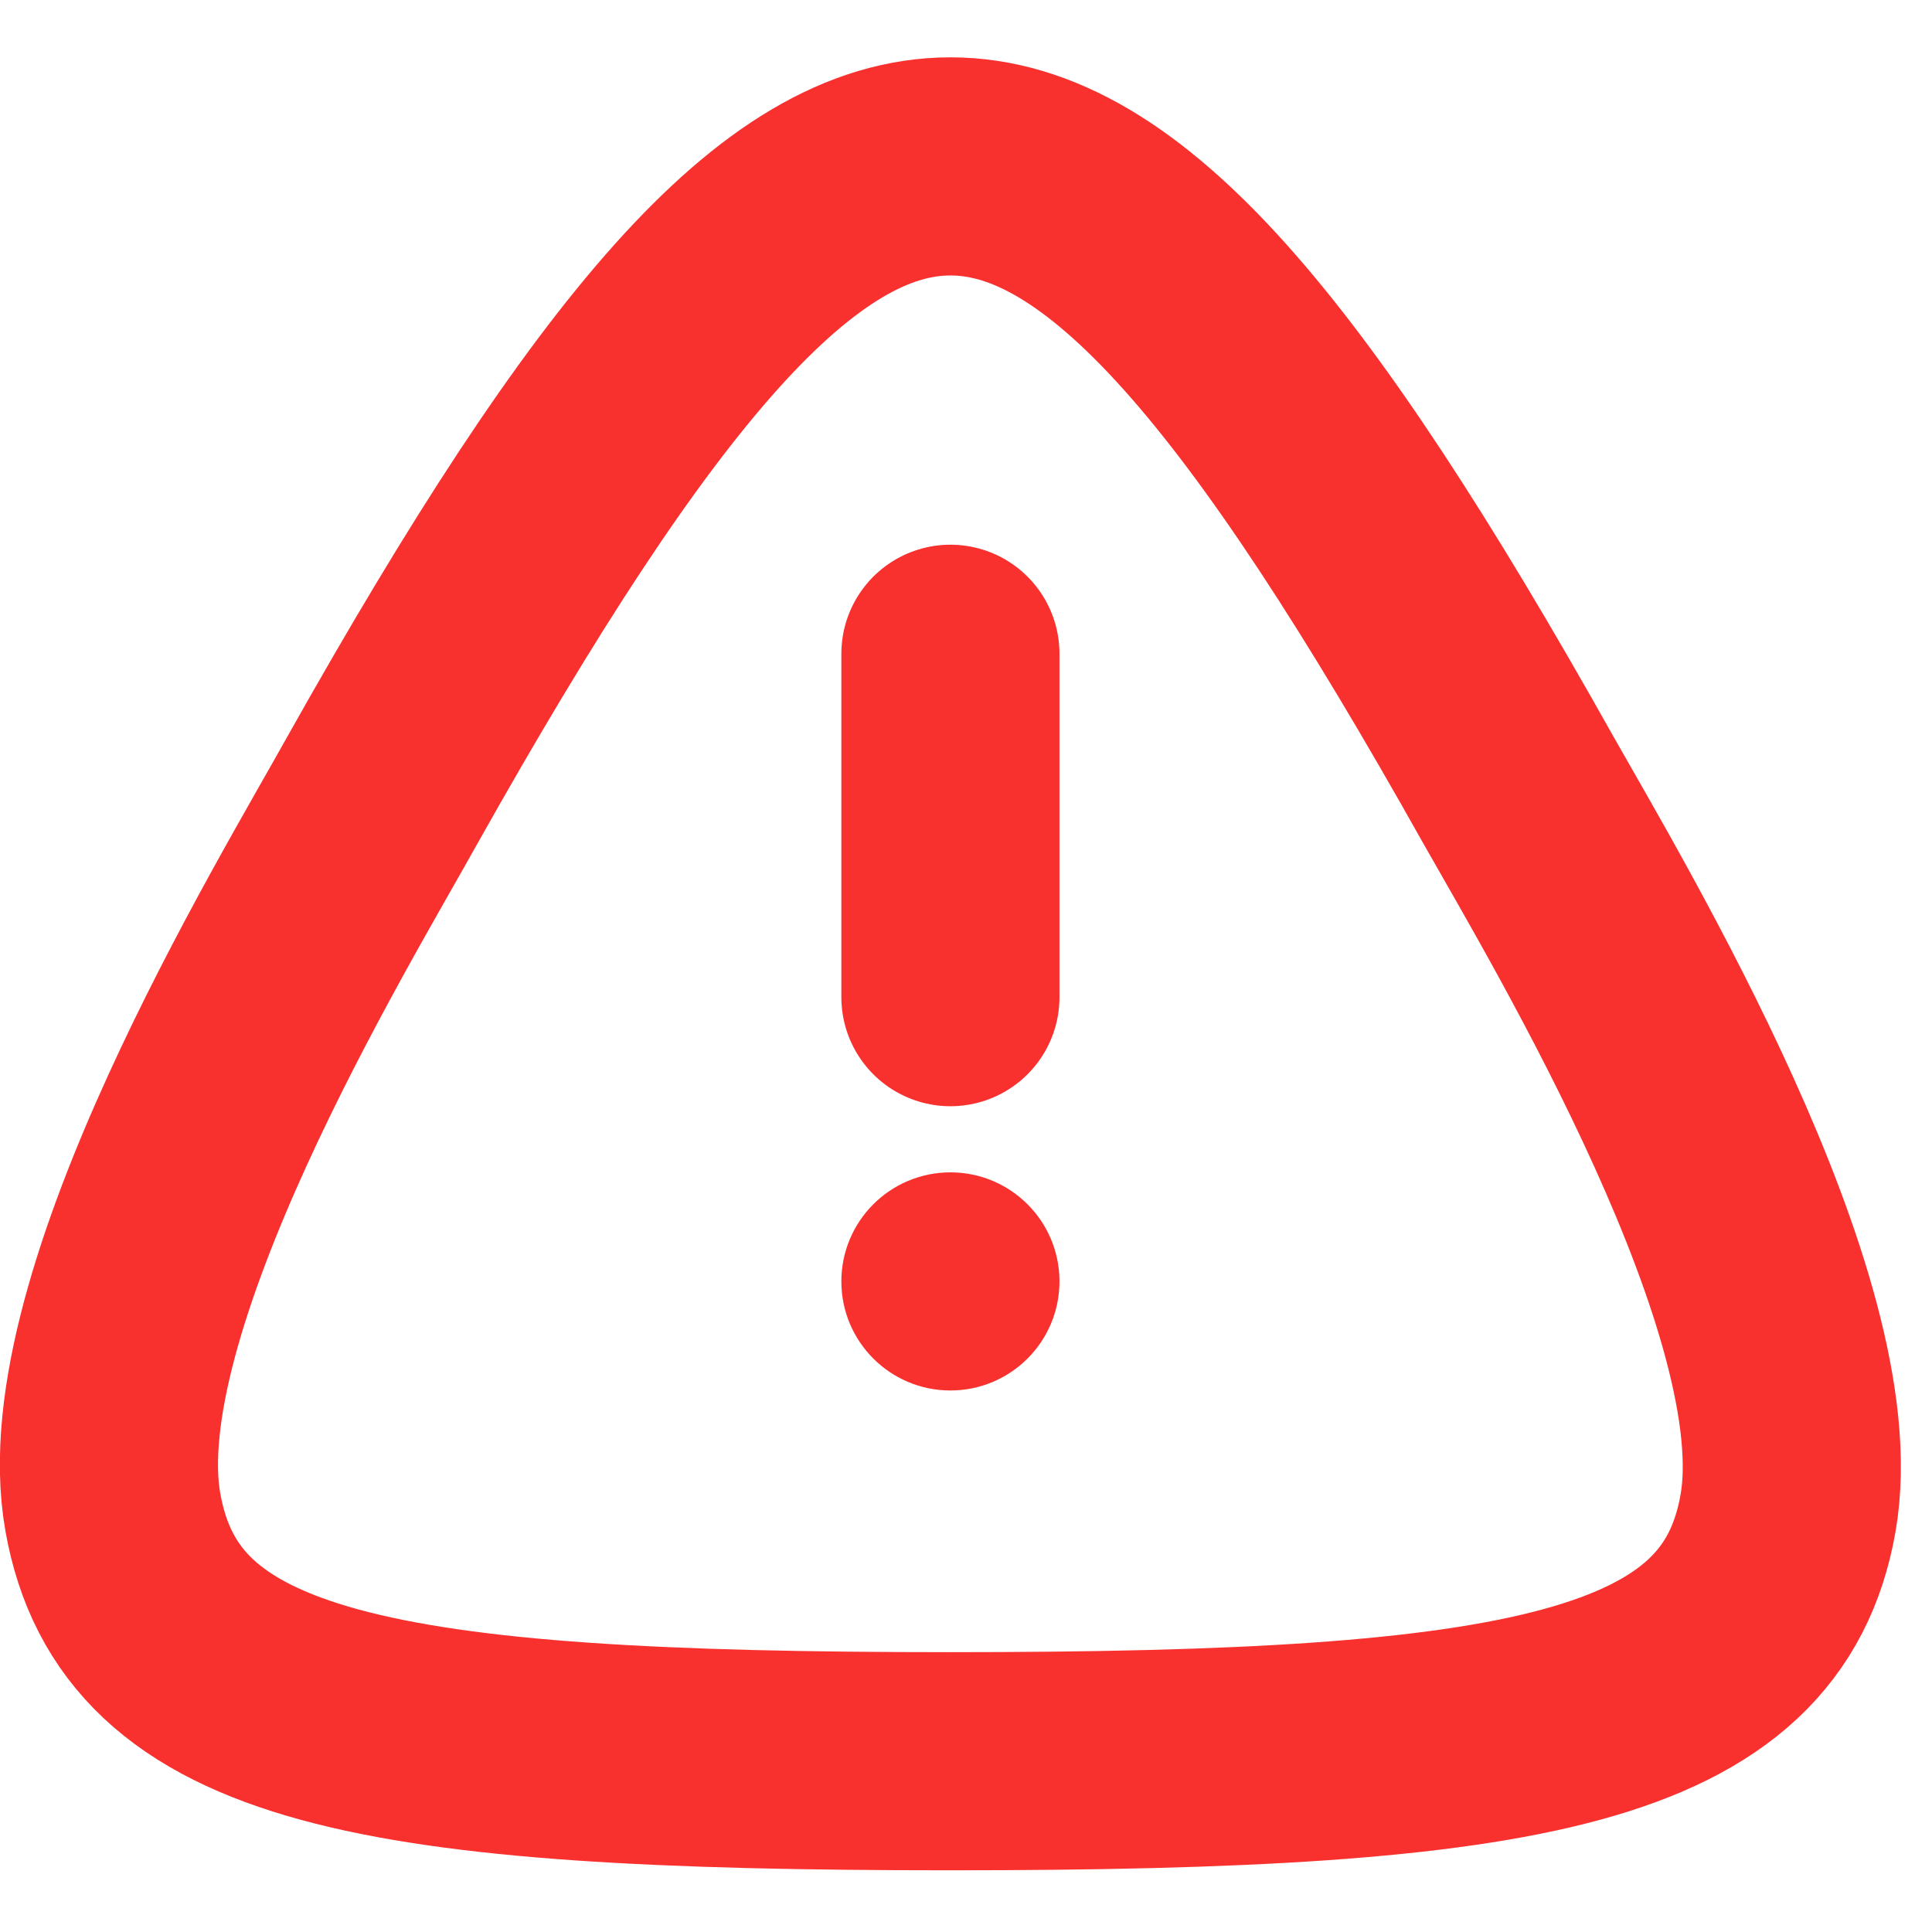 <?xml version="1.0" encoding="UTF-8"?>
<svg width="31px" height="31px" viewBox="0 0 31 31" version="1.1" xmlns="http://www.w3.org/2000/svg"
     xmlns:xlink="http://www.w3.org/1999/xlink">
    <title>Group_886 2</title>
    <g id="Page-1" stroke="none" stroke-width="1" fill="none" fill-rule="evenodd">
        <g id="24x24-Stroke-icon" transform="translate(1.748, -170.189)" stroke="#F8312F">
            <g id="Group_886" transform="translate(-0, 172.859)">
                <path d="M13.502,25.59 C4.272,25.59 0.652,24.93 0.062,21.59 C-0.528,18.25 3.252,12.05 4.392,10 C8.262,3.11 10.892,2.84217094e-14 13.502,2.84217094e-14 C16.112,2.84217094e-14 18.742,3.1 22.612,10 C23.772,12.05 27.522,18.3 26.942,21.61 C26.362,24.92 22.732,25.59 13.502,25.59 Z"
                      id="Path_633" stroke-width="3.5" stroke-linecap="round" stroke-linejoin="round"></path>
                <circle id="Oval" fill="#F8312F" cx="13.502" cy="17.891" r="1.25"></circle>
                <line x1="13.502" y1="7.82" x2="13.502" y2="13.33" id="Path_634" stroke-width="3.5"
                      stroke-linecap="round" stroke-linejoin="round"></line>
            </g>
        </g>
    </g>
</svg>
